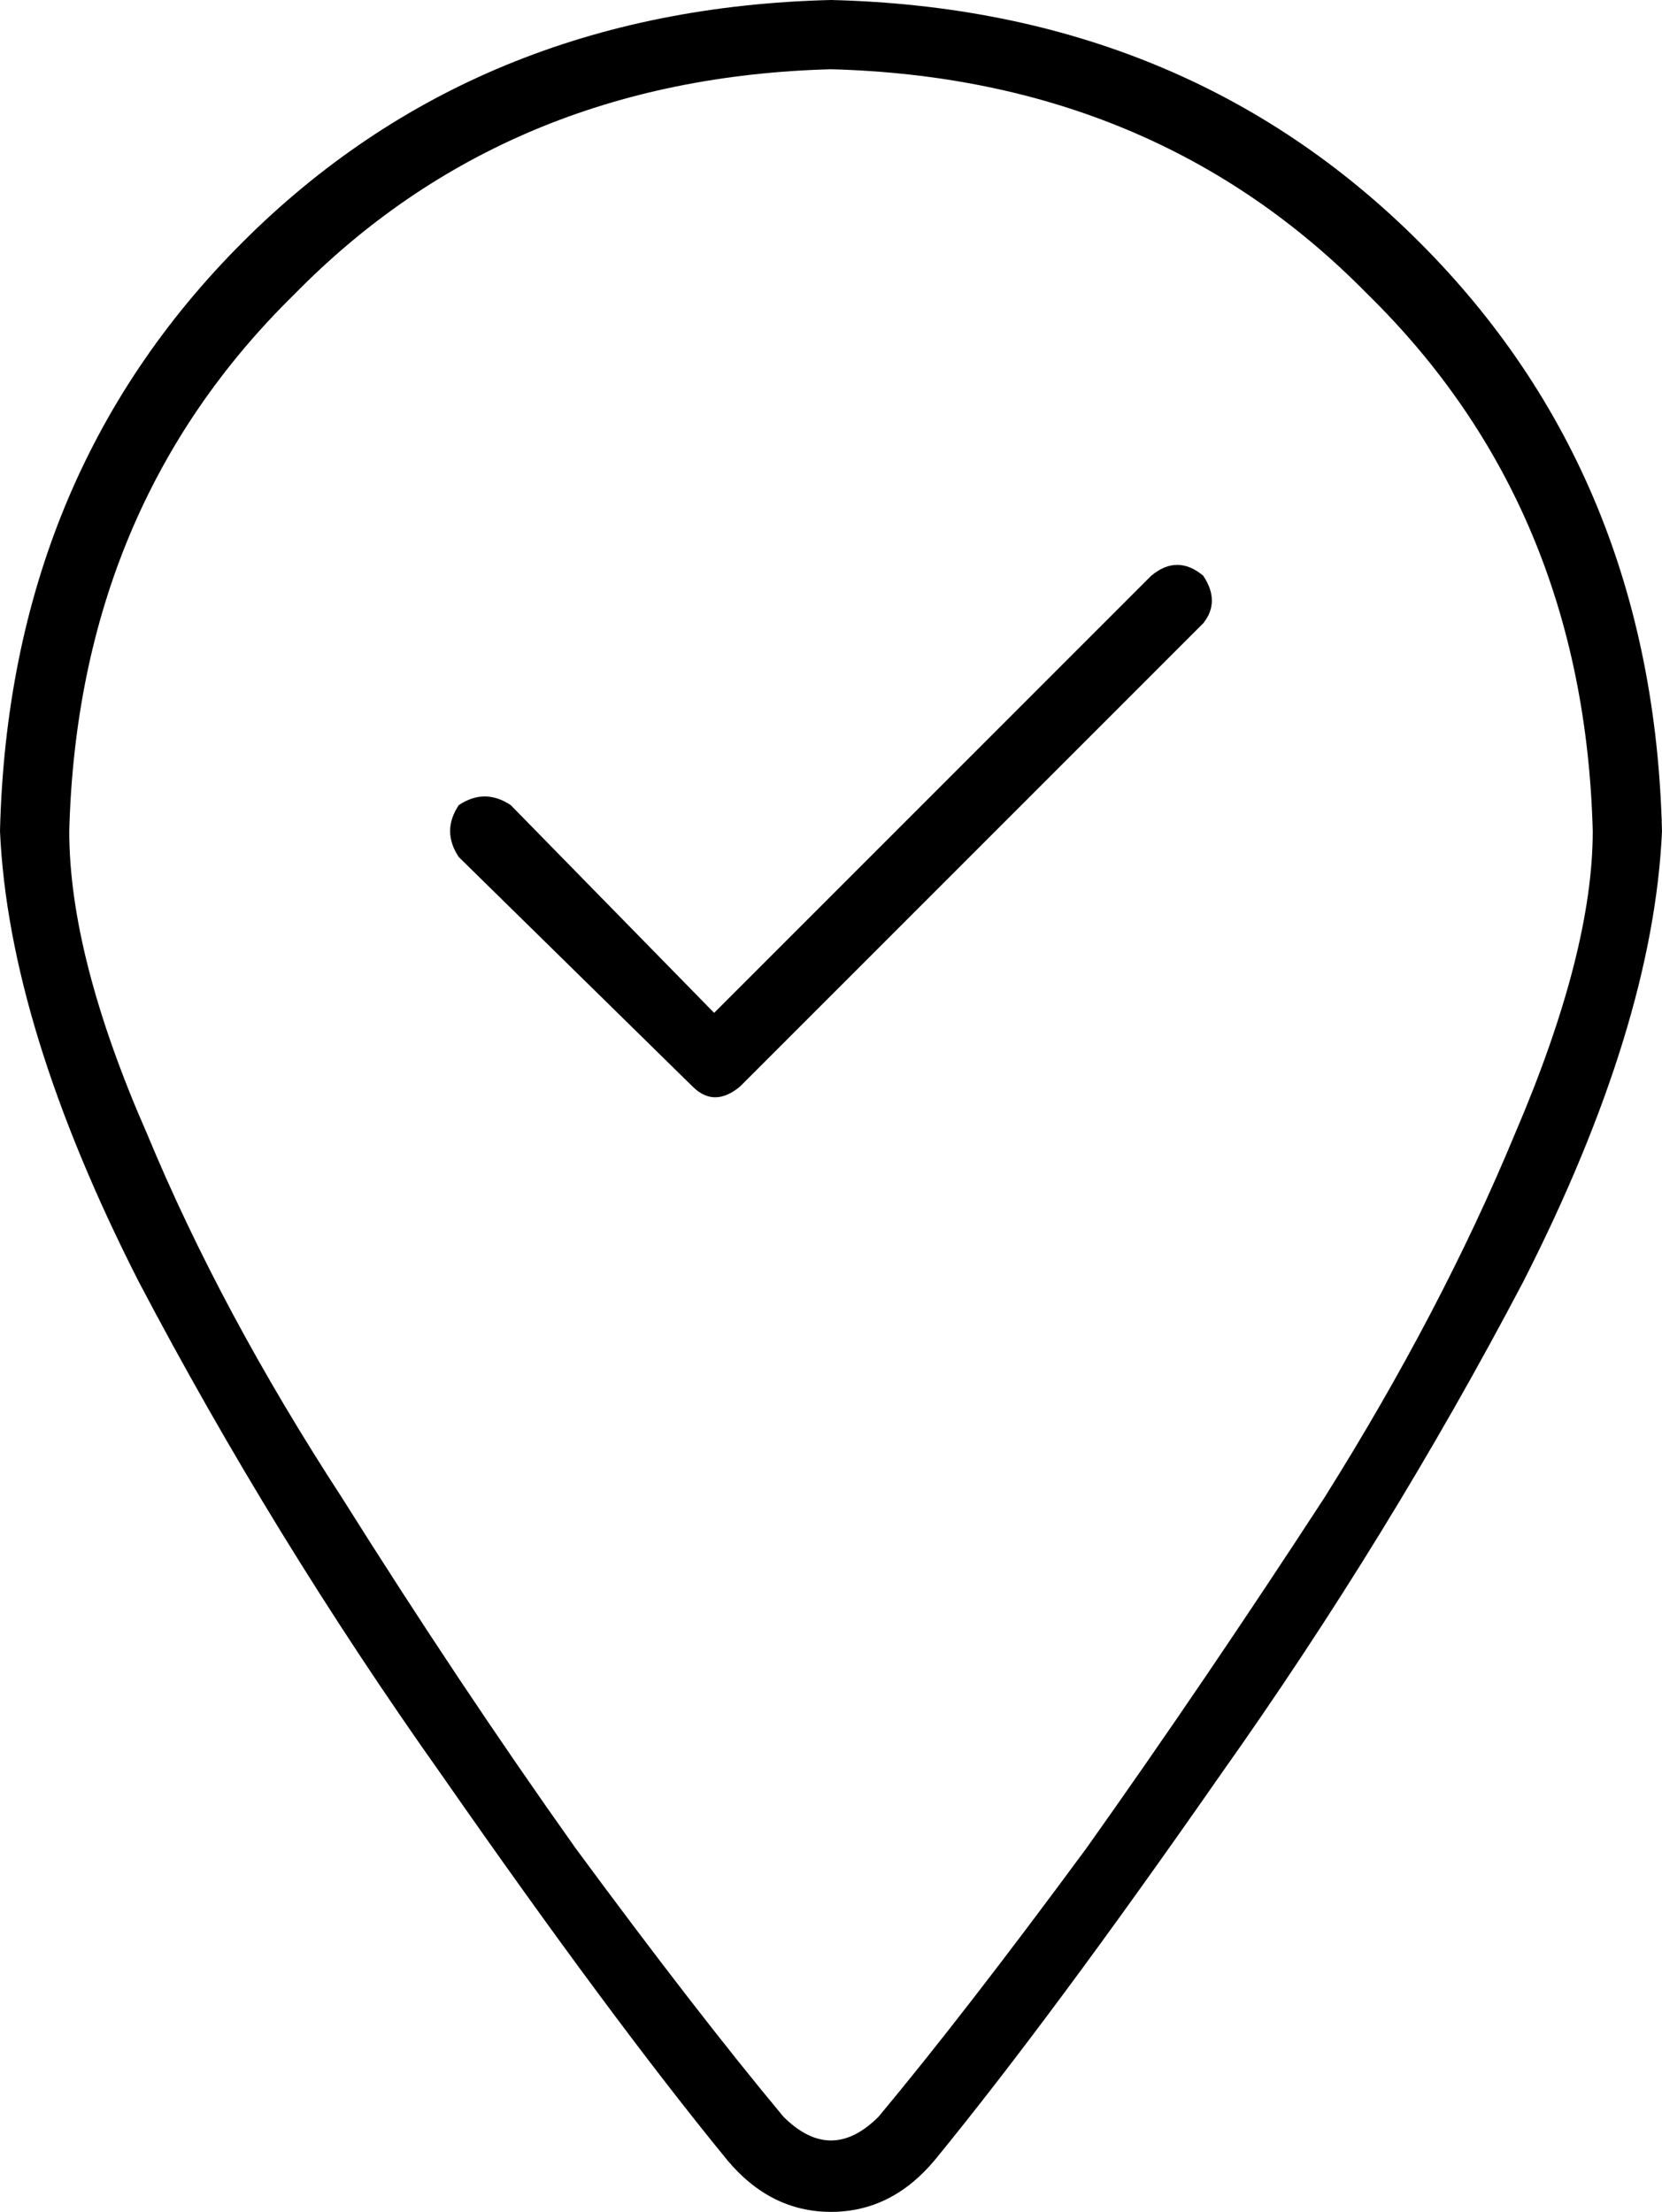 <svg xmlns="http://www.w3.org/2000/svg" viewBox="0 0 384 511">
  <path d="M 368 192 Q 366 117 316 68 L 316 68 L 316 68 Q 267 18 192 16 Q 117 18 68 68 Q 18 117 16 192 Q 16 221 34 262 Q 51 303 79 346 Q 106 389 133 427 Q 161 465 181 489 Q 192 500 203 489 Q 223 465 251 427 Q 278 389 306 346 Q 333 303 350 262 Q 368 220 368 192 L 368 192 Z M 384 192 Q 382 237 352 296 L 352 296 L 352 296 Q 321 355 282 410 L 282 410 L 282 410 Q 243 466 216 499 Q 206 511 192 511 Q 178 511 168 499 Q 141 466 102 410 Q 63 355 32 296 Q 2 237 0 192 Q 2 110 56 56 Q 110 2 192 0 Q 274 2 328 56 Q 382 110 384 192 L 384 192 Z M 278 144 L 171 251 L 278 144 L 171 251 Q 165 256 160 251 L 106 198 L 106 198 Q 102 192 106 186 Q 112 182 118 186 L 165 234 L 165 234 L 266 133 L 266 133 Q 272 128 278 133 Q 282 139 278 144 L 278 144 Z" />
</svg>